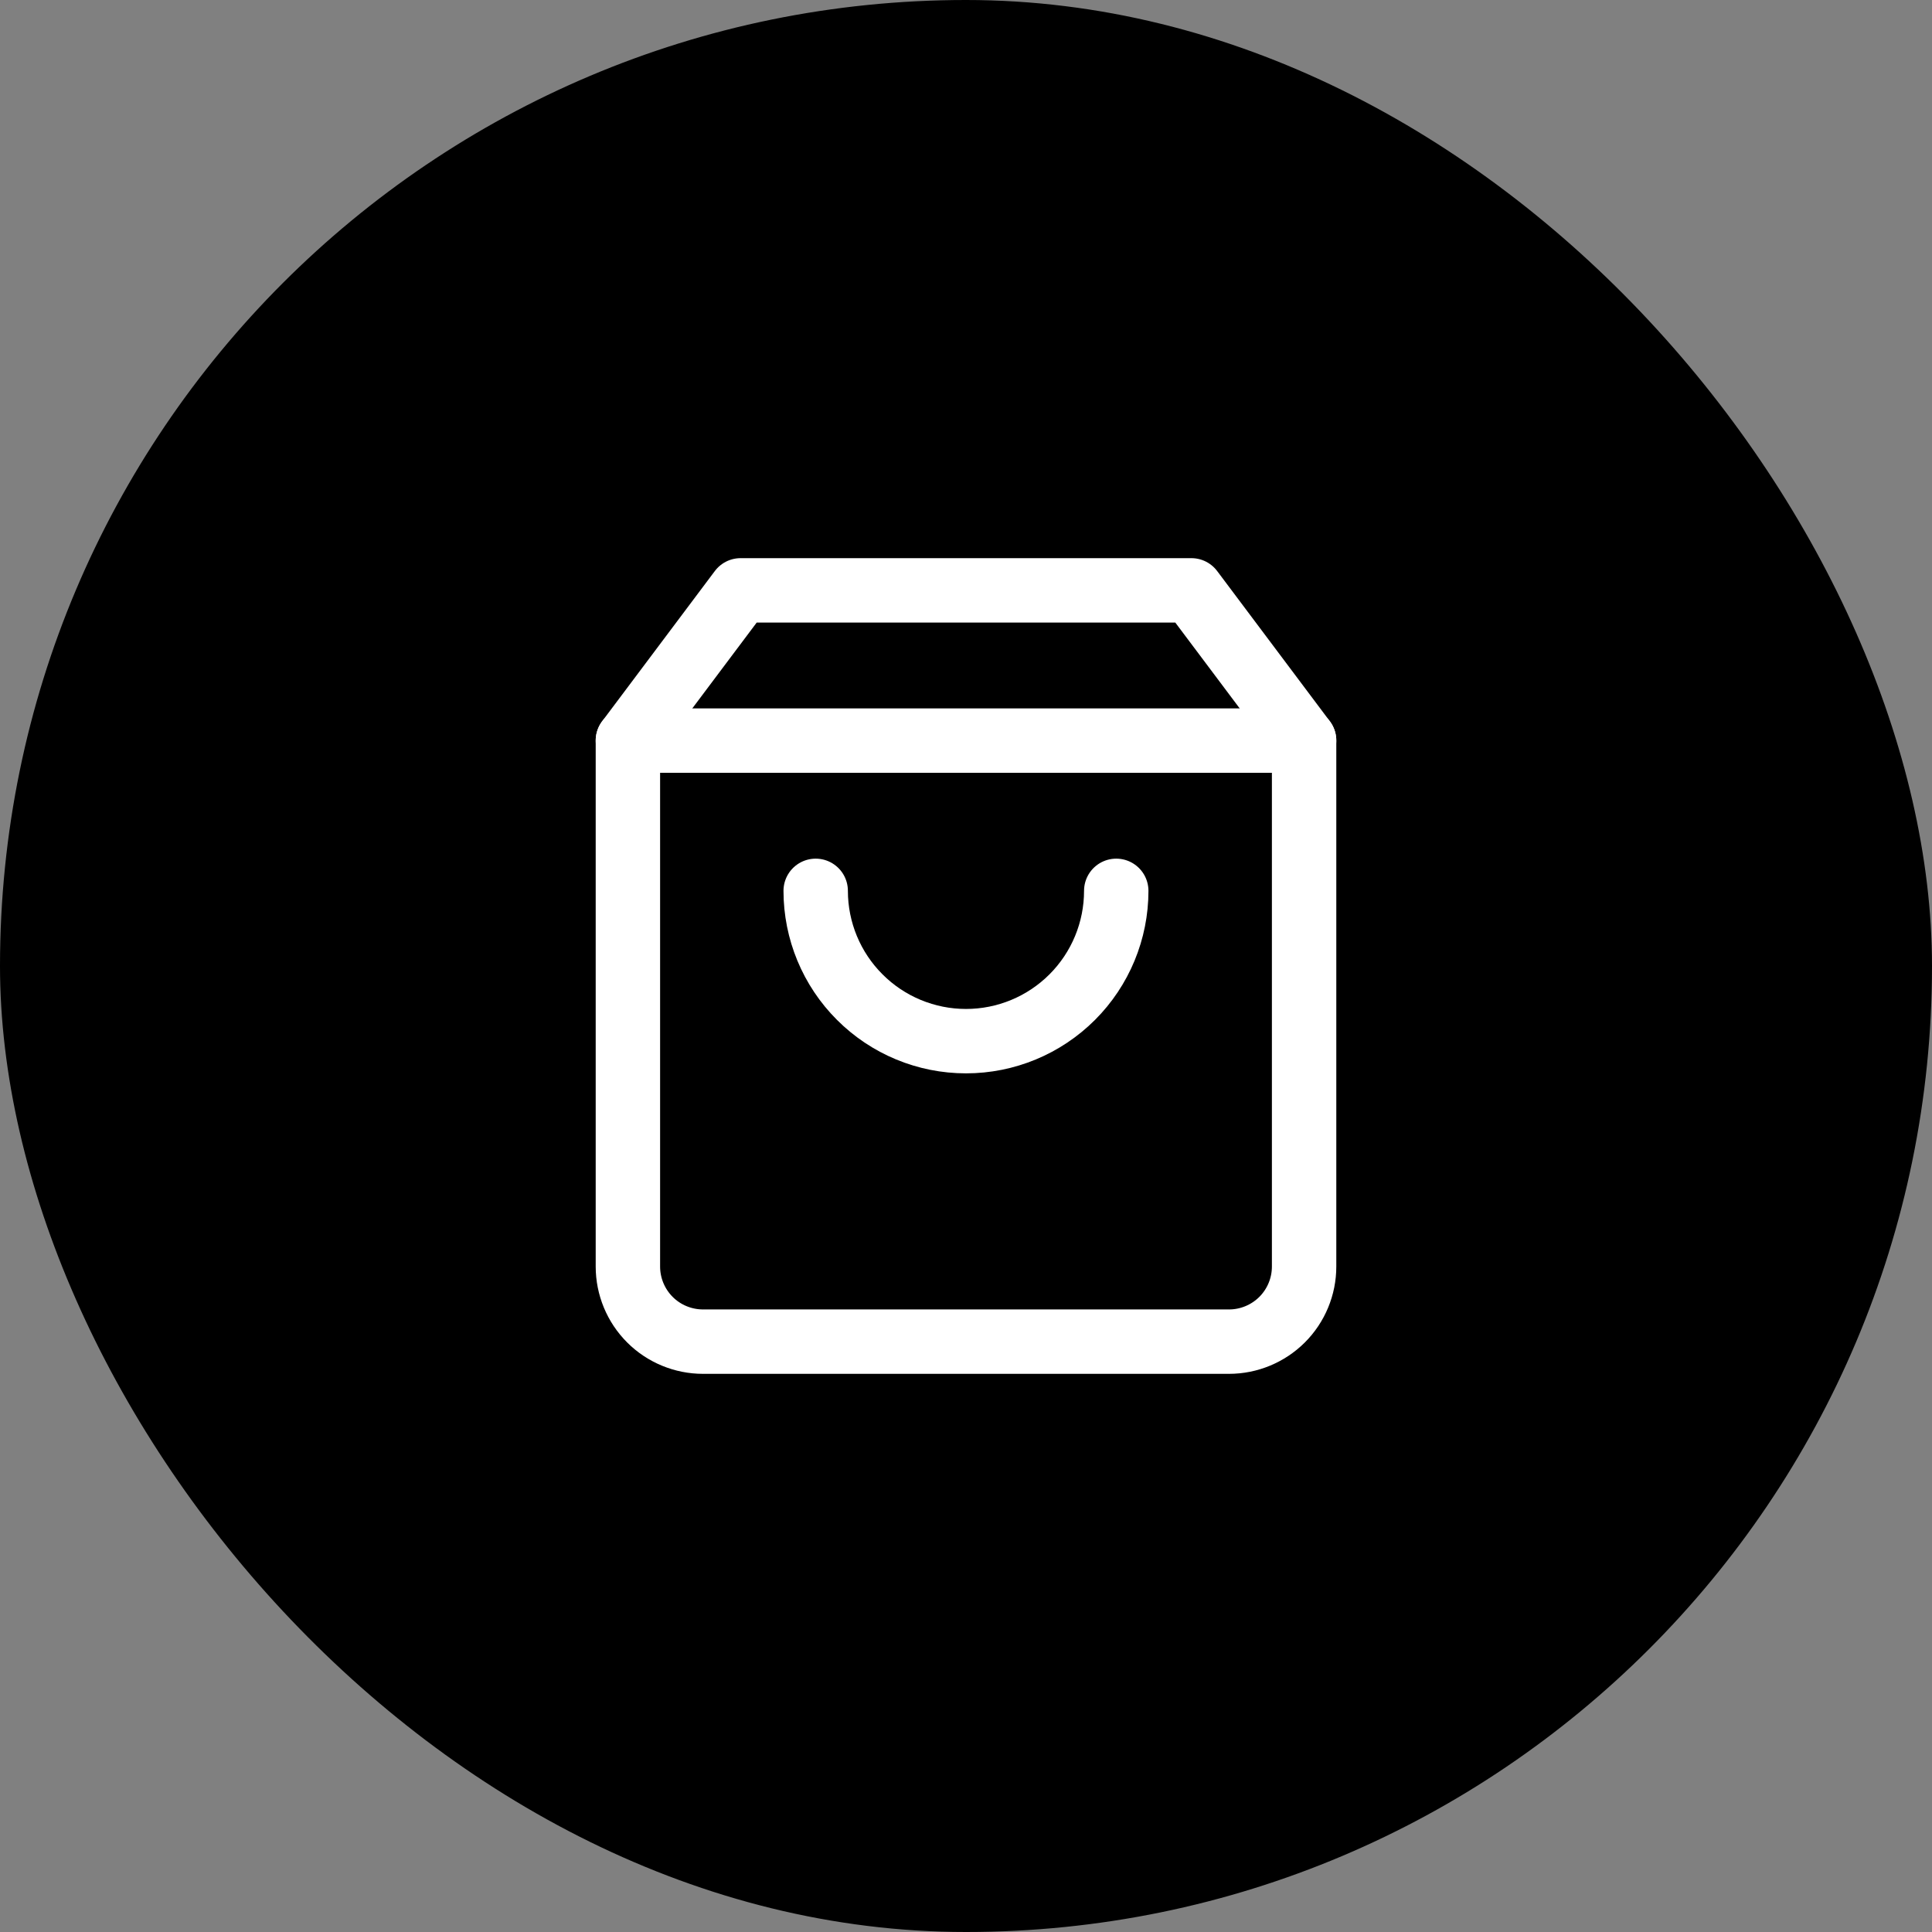 <svg width="30" height="30" viewBox="0 0 30 30" fill="none" xmlns="http://www.w3.org/2000/svg">
<rect x="0" y="0" width="30" height="30" fill="#808080" stroke="none"/>
<rect width="30" height="30" rx="15" fill="black"/>
<path d="M11.5 9.167L9.75 11.5V19.667C9.75 19.976 9.873 20.273 10.092 20.492C10.31 20.71 10.607 20.833 10.917 20.833H19.083C19.393 20.833 19.689 20.71 19.908 20.492C20.127 20.273 20.25 19.976 20.25 19.667V11.5L18.5 9.167H11.5Z" stroke="white" stroke-linecap="round" stroke-linejoin="round"/>
<path d="M9.75 11.5H20.25" stroke="white" stroke-linecap="round" stroke-linejoin="round"/>
<path d="M17.333 13.833C17.333 14.452 17.087 15.046 16.65 15.483C16.212 15.921 15.619 16.167 15 16.167C14.381 16.167 13.787 15.921 13.35 15.483C12.912 15.046 12.666 14.452 12.666 13.833" stroke="white" stroke-linecap="round" stroke-linejoin="round"/>
</svg>
